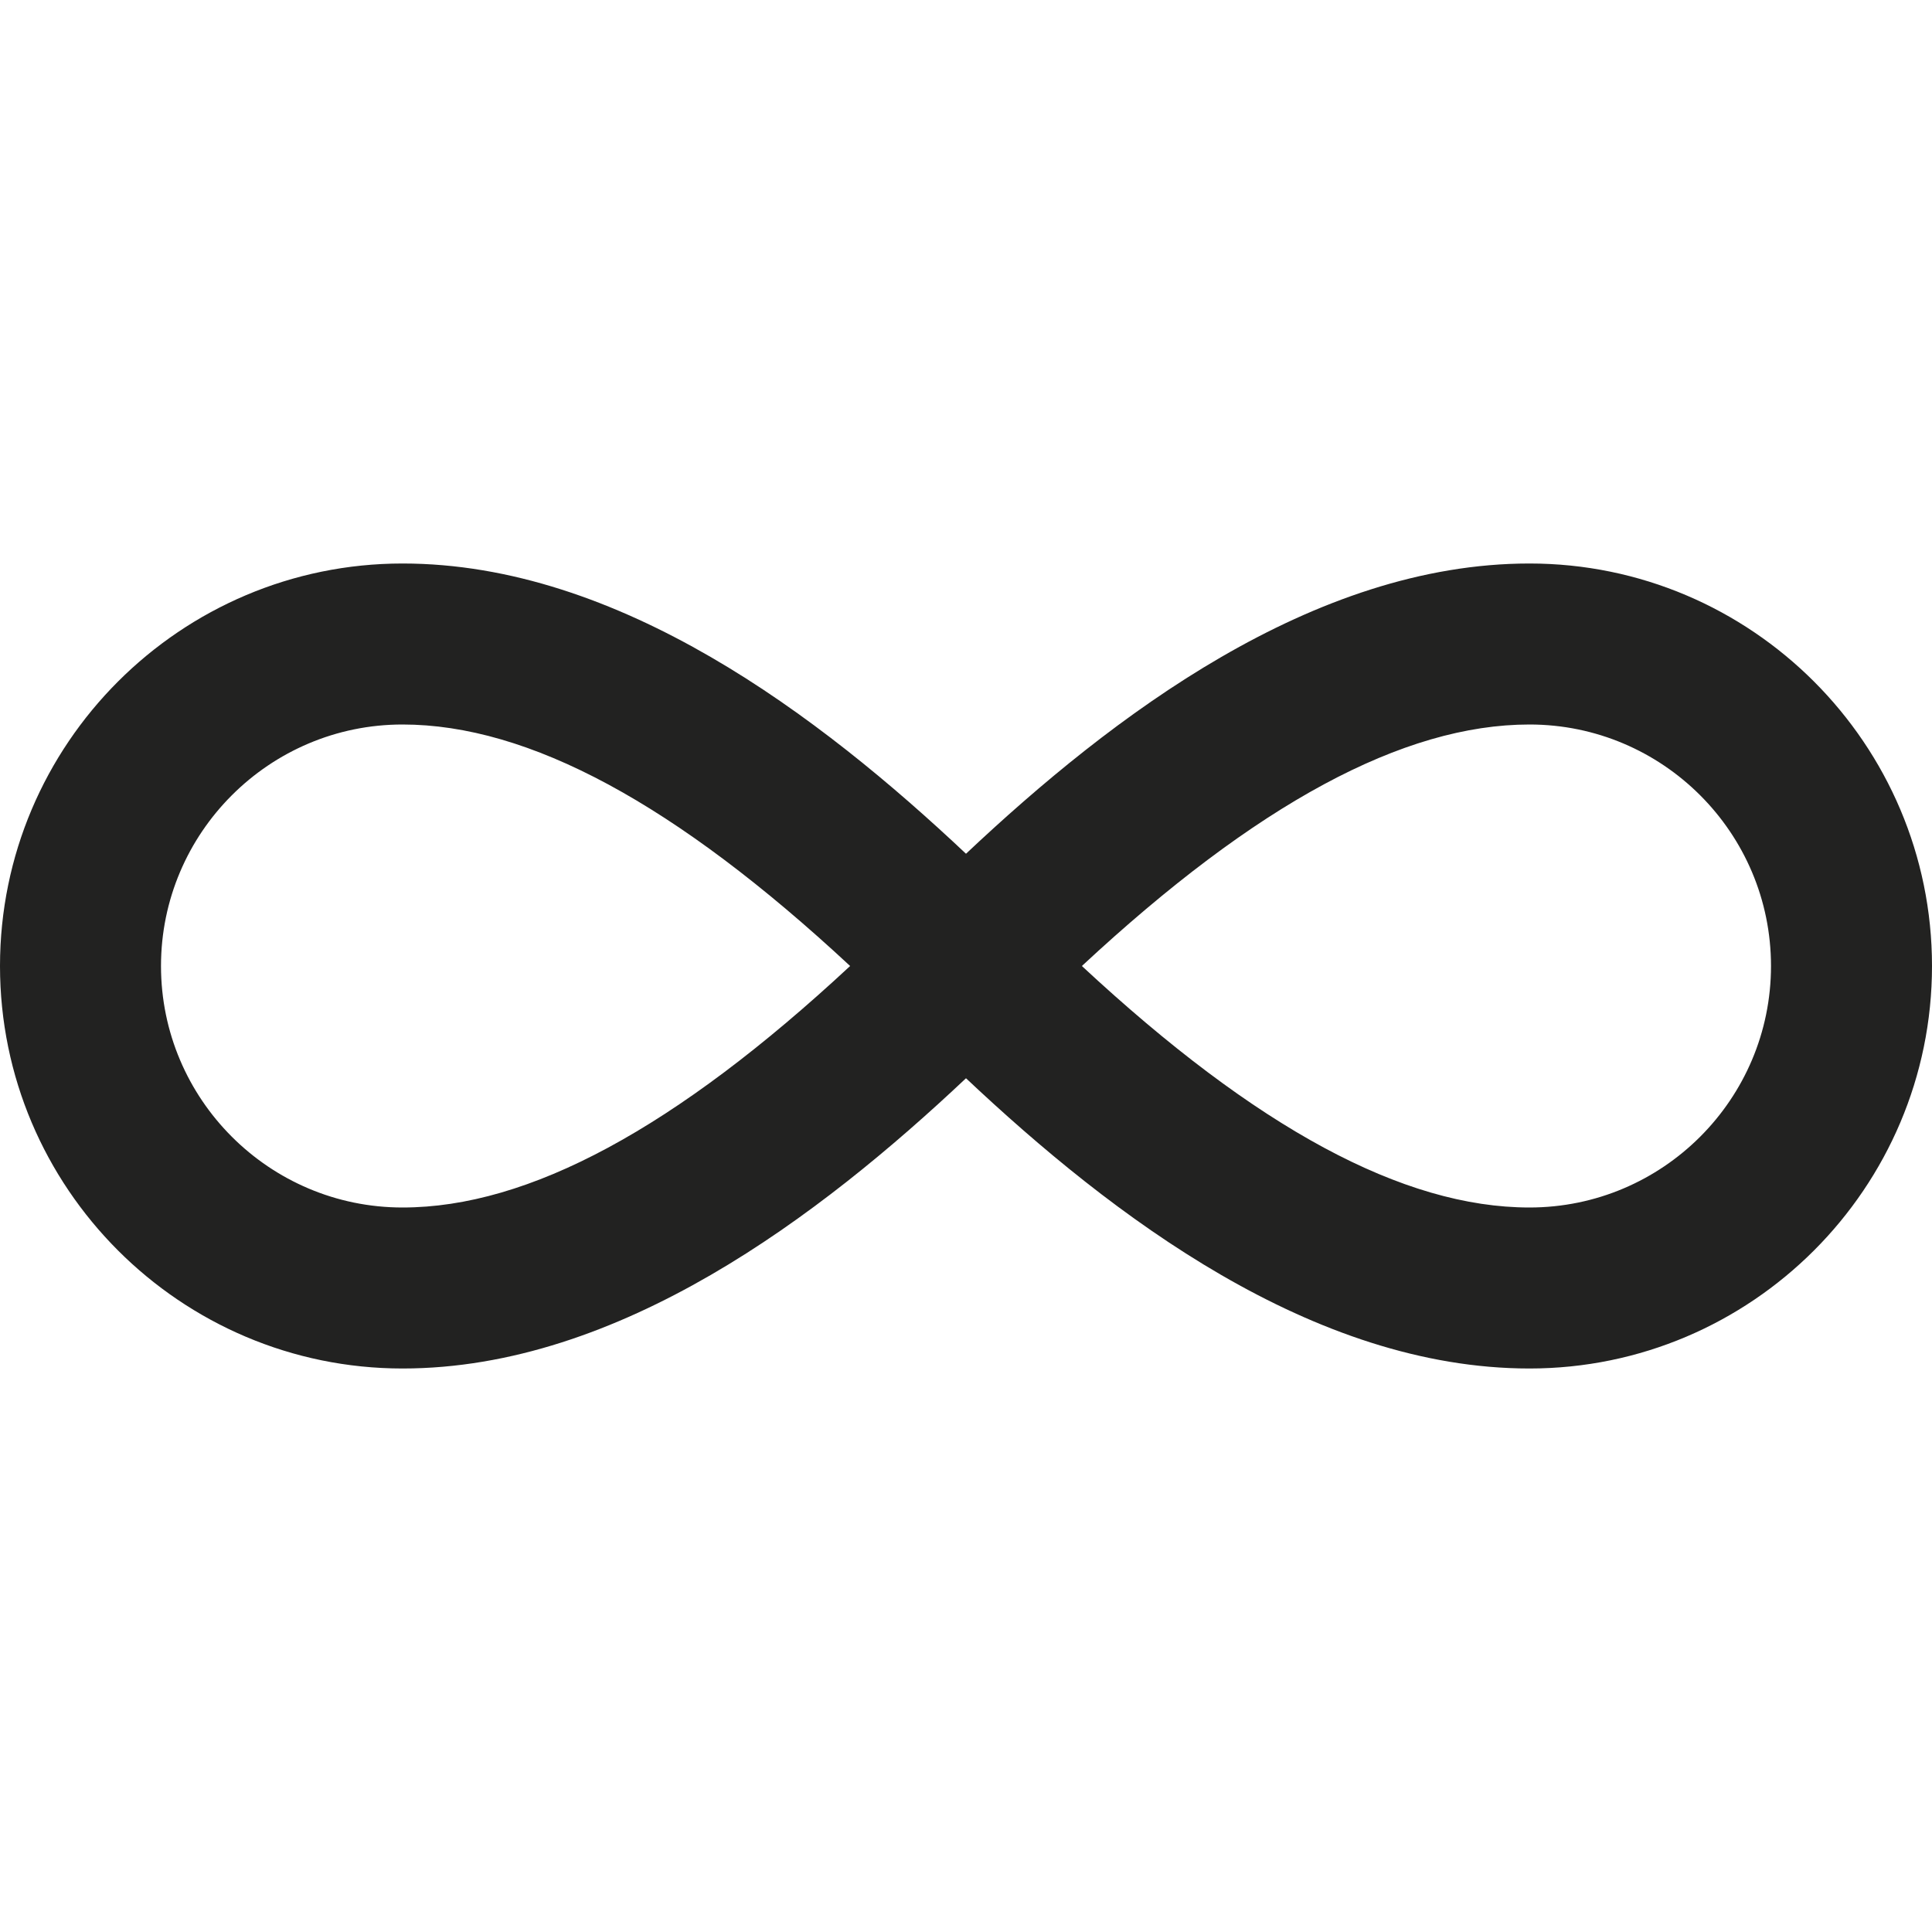 <?xml version="1.0" encoding="utf-8"?>
<!-- Generator: Adobe Illustrator 19.2.1, SVG Export Plug-In . SVG Version: 6.00 Build 0)  -->
<!DOCTYPE svg PUBLIC "-//W3C//DTD SVG 1.1//EN" "http://www.w3.org/Graphics/SVG/1.1/DTD/svg11.dtd">
<svg version="1.1" id="Layer_1" xmlns="http://www.w3.org/2000/svg" xmlns:xlink="http://www.w3.org/1999/xlink" x="0px" y="0px"
	 width="48px" height="48px" viewBox="0 0 48 48" enable-background="new 0 0 48 48" xml:space="preserve">
<path fill="#222221" d="M38,14c-5.383,0-10.369,3.79-14,7.211C20.369,17.79,15.383,14,10,14C4.486,14,0,18.486,0,24s4.486,10,10,10
	c5.383,0,10.369-3.79,14-7.211C27.631,30.21,32.617,34,38,34c5.514,0,10-4.486,10-10S43.514,14,38,14z M10,30c-3.309,0-6-2.691-6-6
	s2.691-6,6-6c3.134,0,6.783,1.966,11.121,6C16.783,28.034,13.134,30,10,30z M38,30c-3.134,0-6.783-1.966-11.121-6
	c4.338-4.034,7.987-6,11.121-6c3.309,0,6,2.691,6,6S41.309,30,38,30z"/>
</svg>
